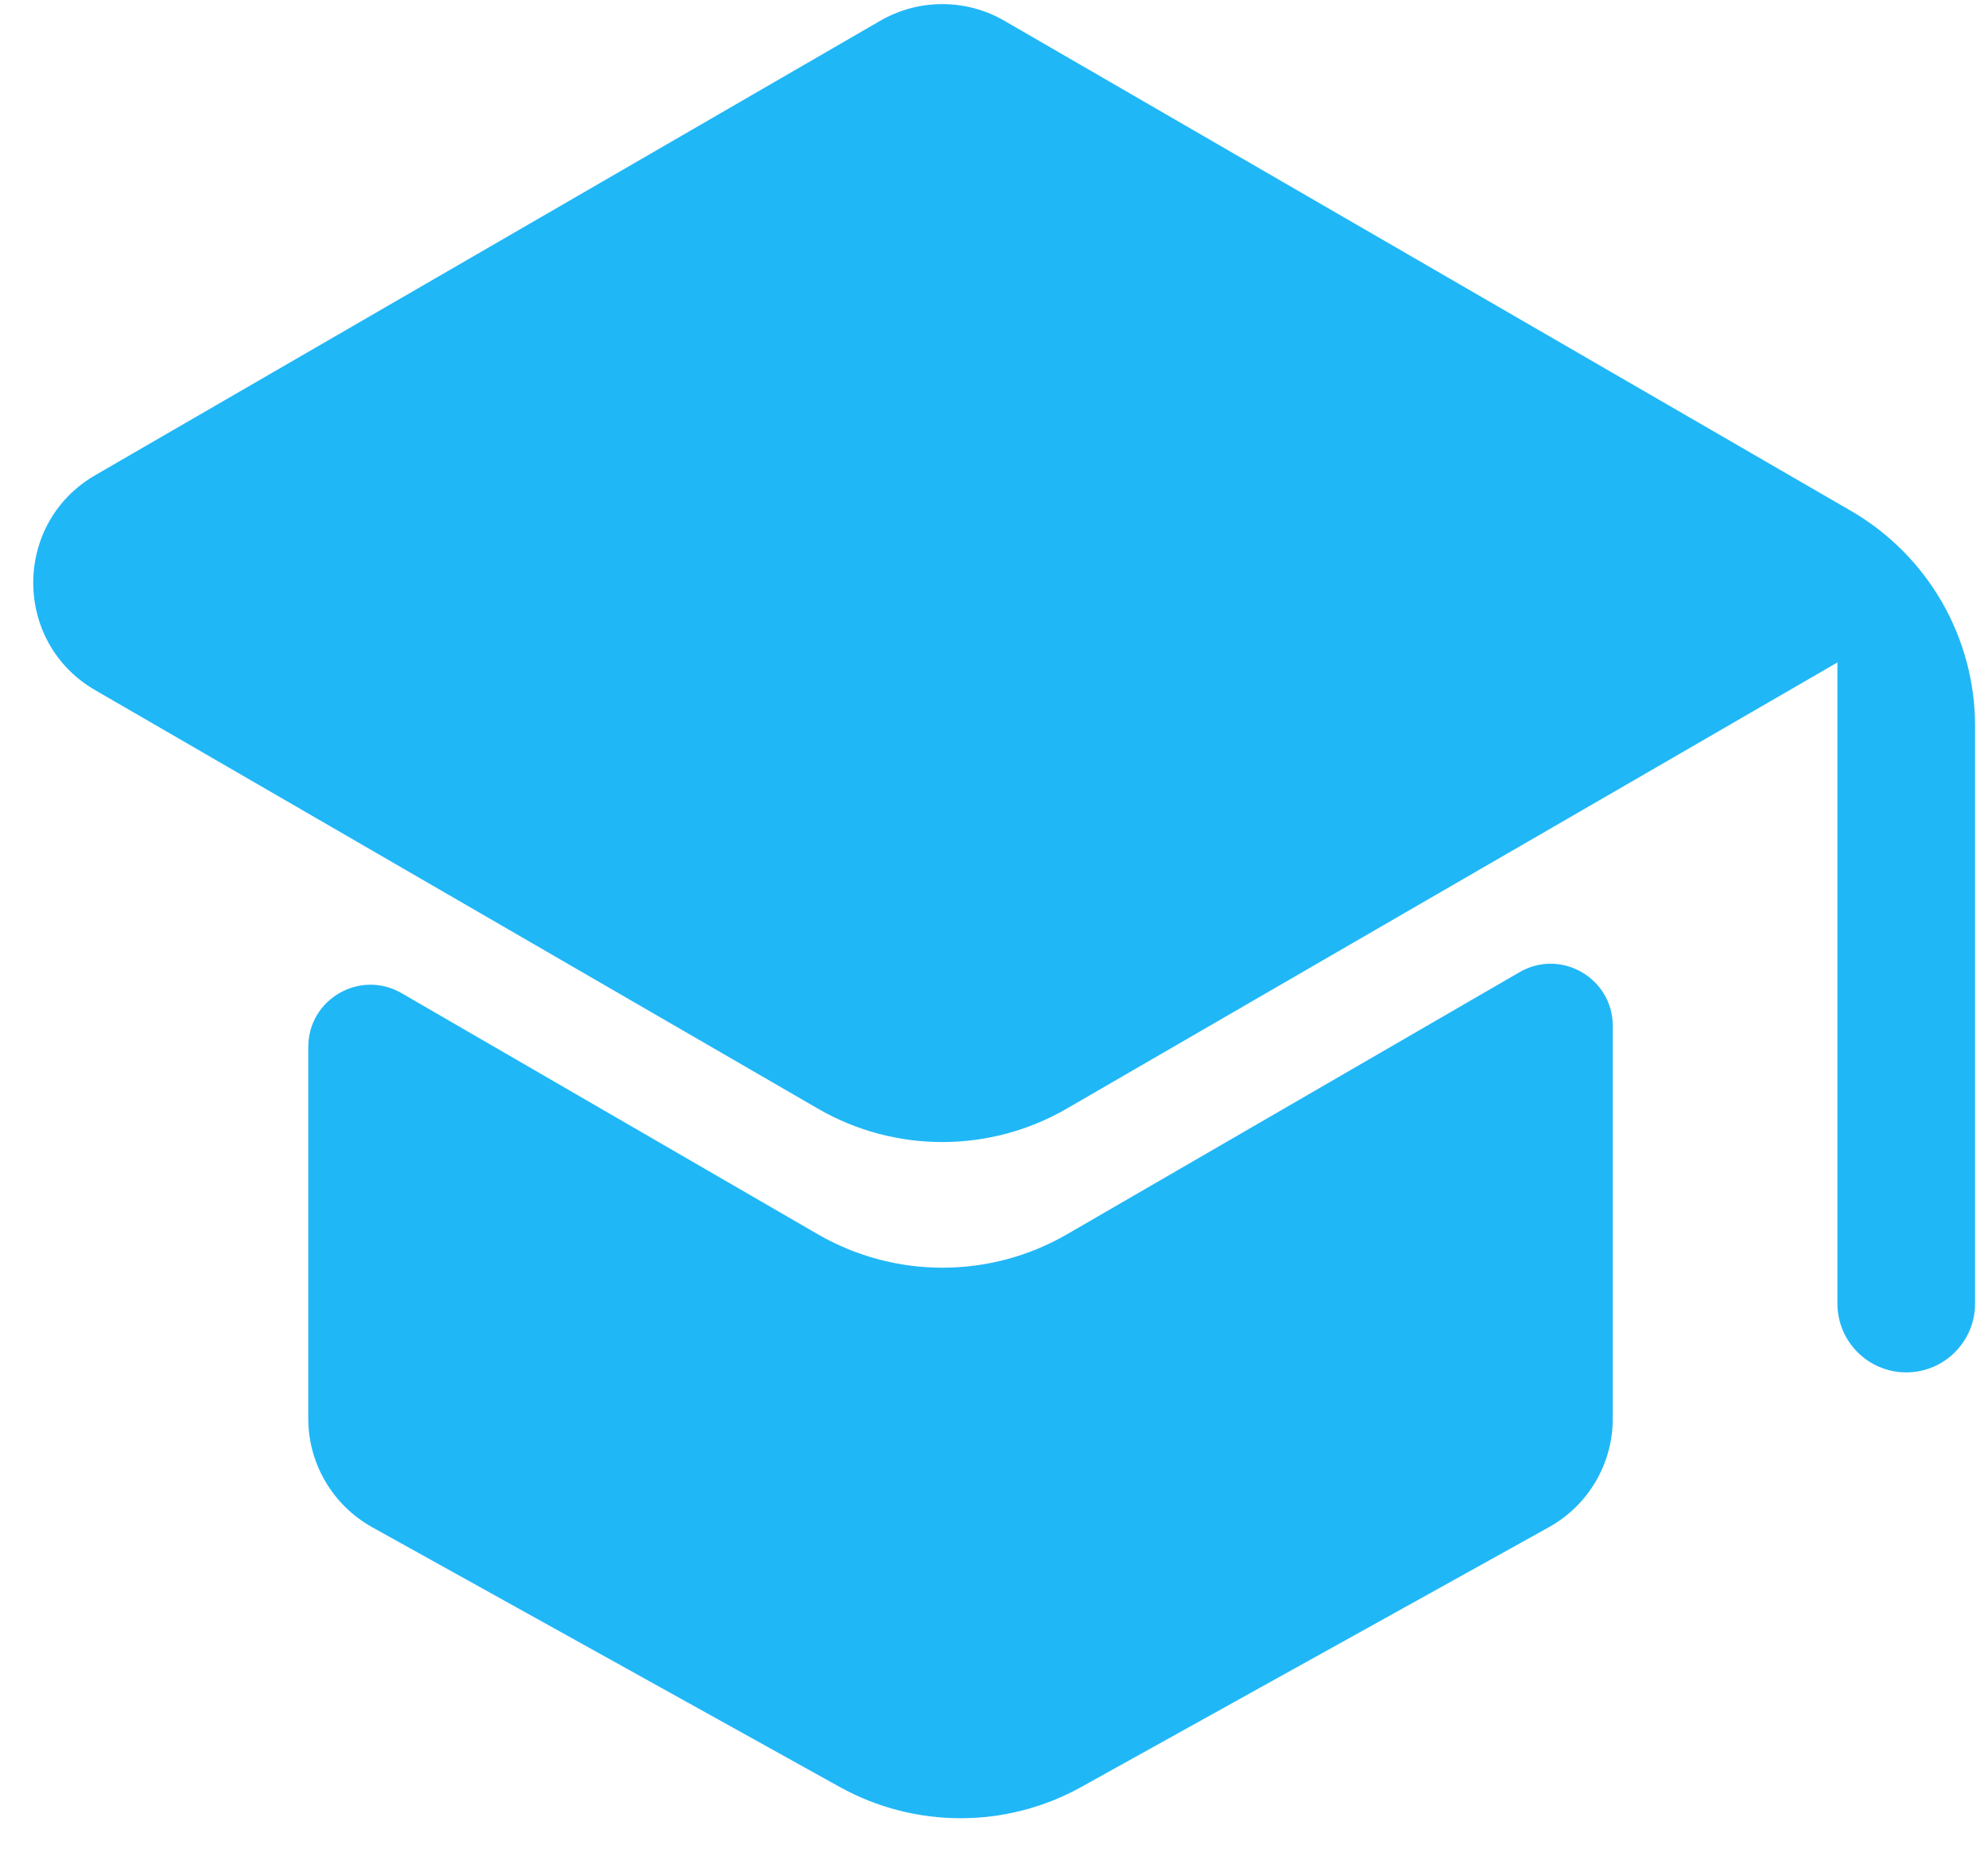 <svg width="16" height="15" viewBox="0 0 16 15" fill="none" xmlns="http://www.w3.org/2000/svg">
<path fill-rule="evenodd" clip-rule="evenodd" d="M7.083 0.168C7.393 -0.012 7.775 -0.012 8.085 0.168L14.898 4.112C15.515 4.47 15.896 5.129 15.896 5.843V10.491C15.896 10.797 15.648 11.045 15.342 11.045C15.036 11.045 14.788 10.797 14.788 10.491V5.331L14.556 5.466L14.091 5.735L13.162 6.273L11.302 7.349L8.586 8.922C7.966 9.281 7.201 9.281 6.582 8.922L0.767 5.555C0.101 5.17 0.101 4.21 0.767 3.824L7.083 0.168ZM2.481 8.426C2.481 8.041 2.898 7.8 3.232 7.993L6.583 9.934C7.203 10.292 7.967 10.292 8.587 9.934L12.23 7.824C12.563 7.631 12.98 7.872 12.98 8.257V11.417C12.98 11.78 12.784 12.114 12.466 12.291L8.702 14.382C8.098 14.717 7.364 14.717 6.759 14.382L2.995 12.291C2.678 12.114 2.481 11.78 2.481 11.417V8.426Z" fill="#20B7F7"/>
</svg>
